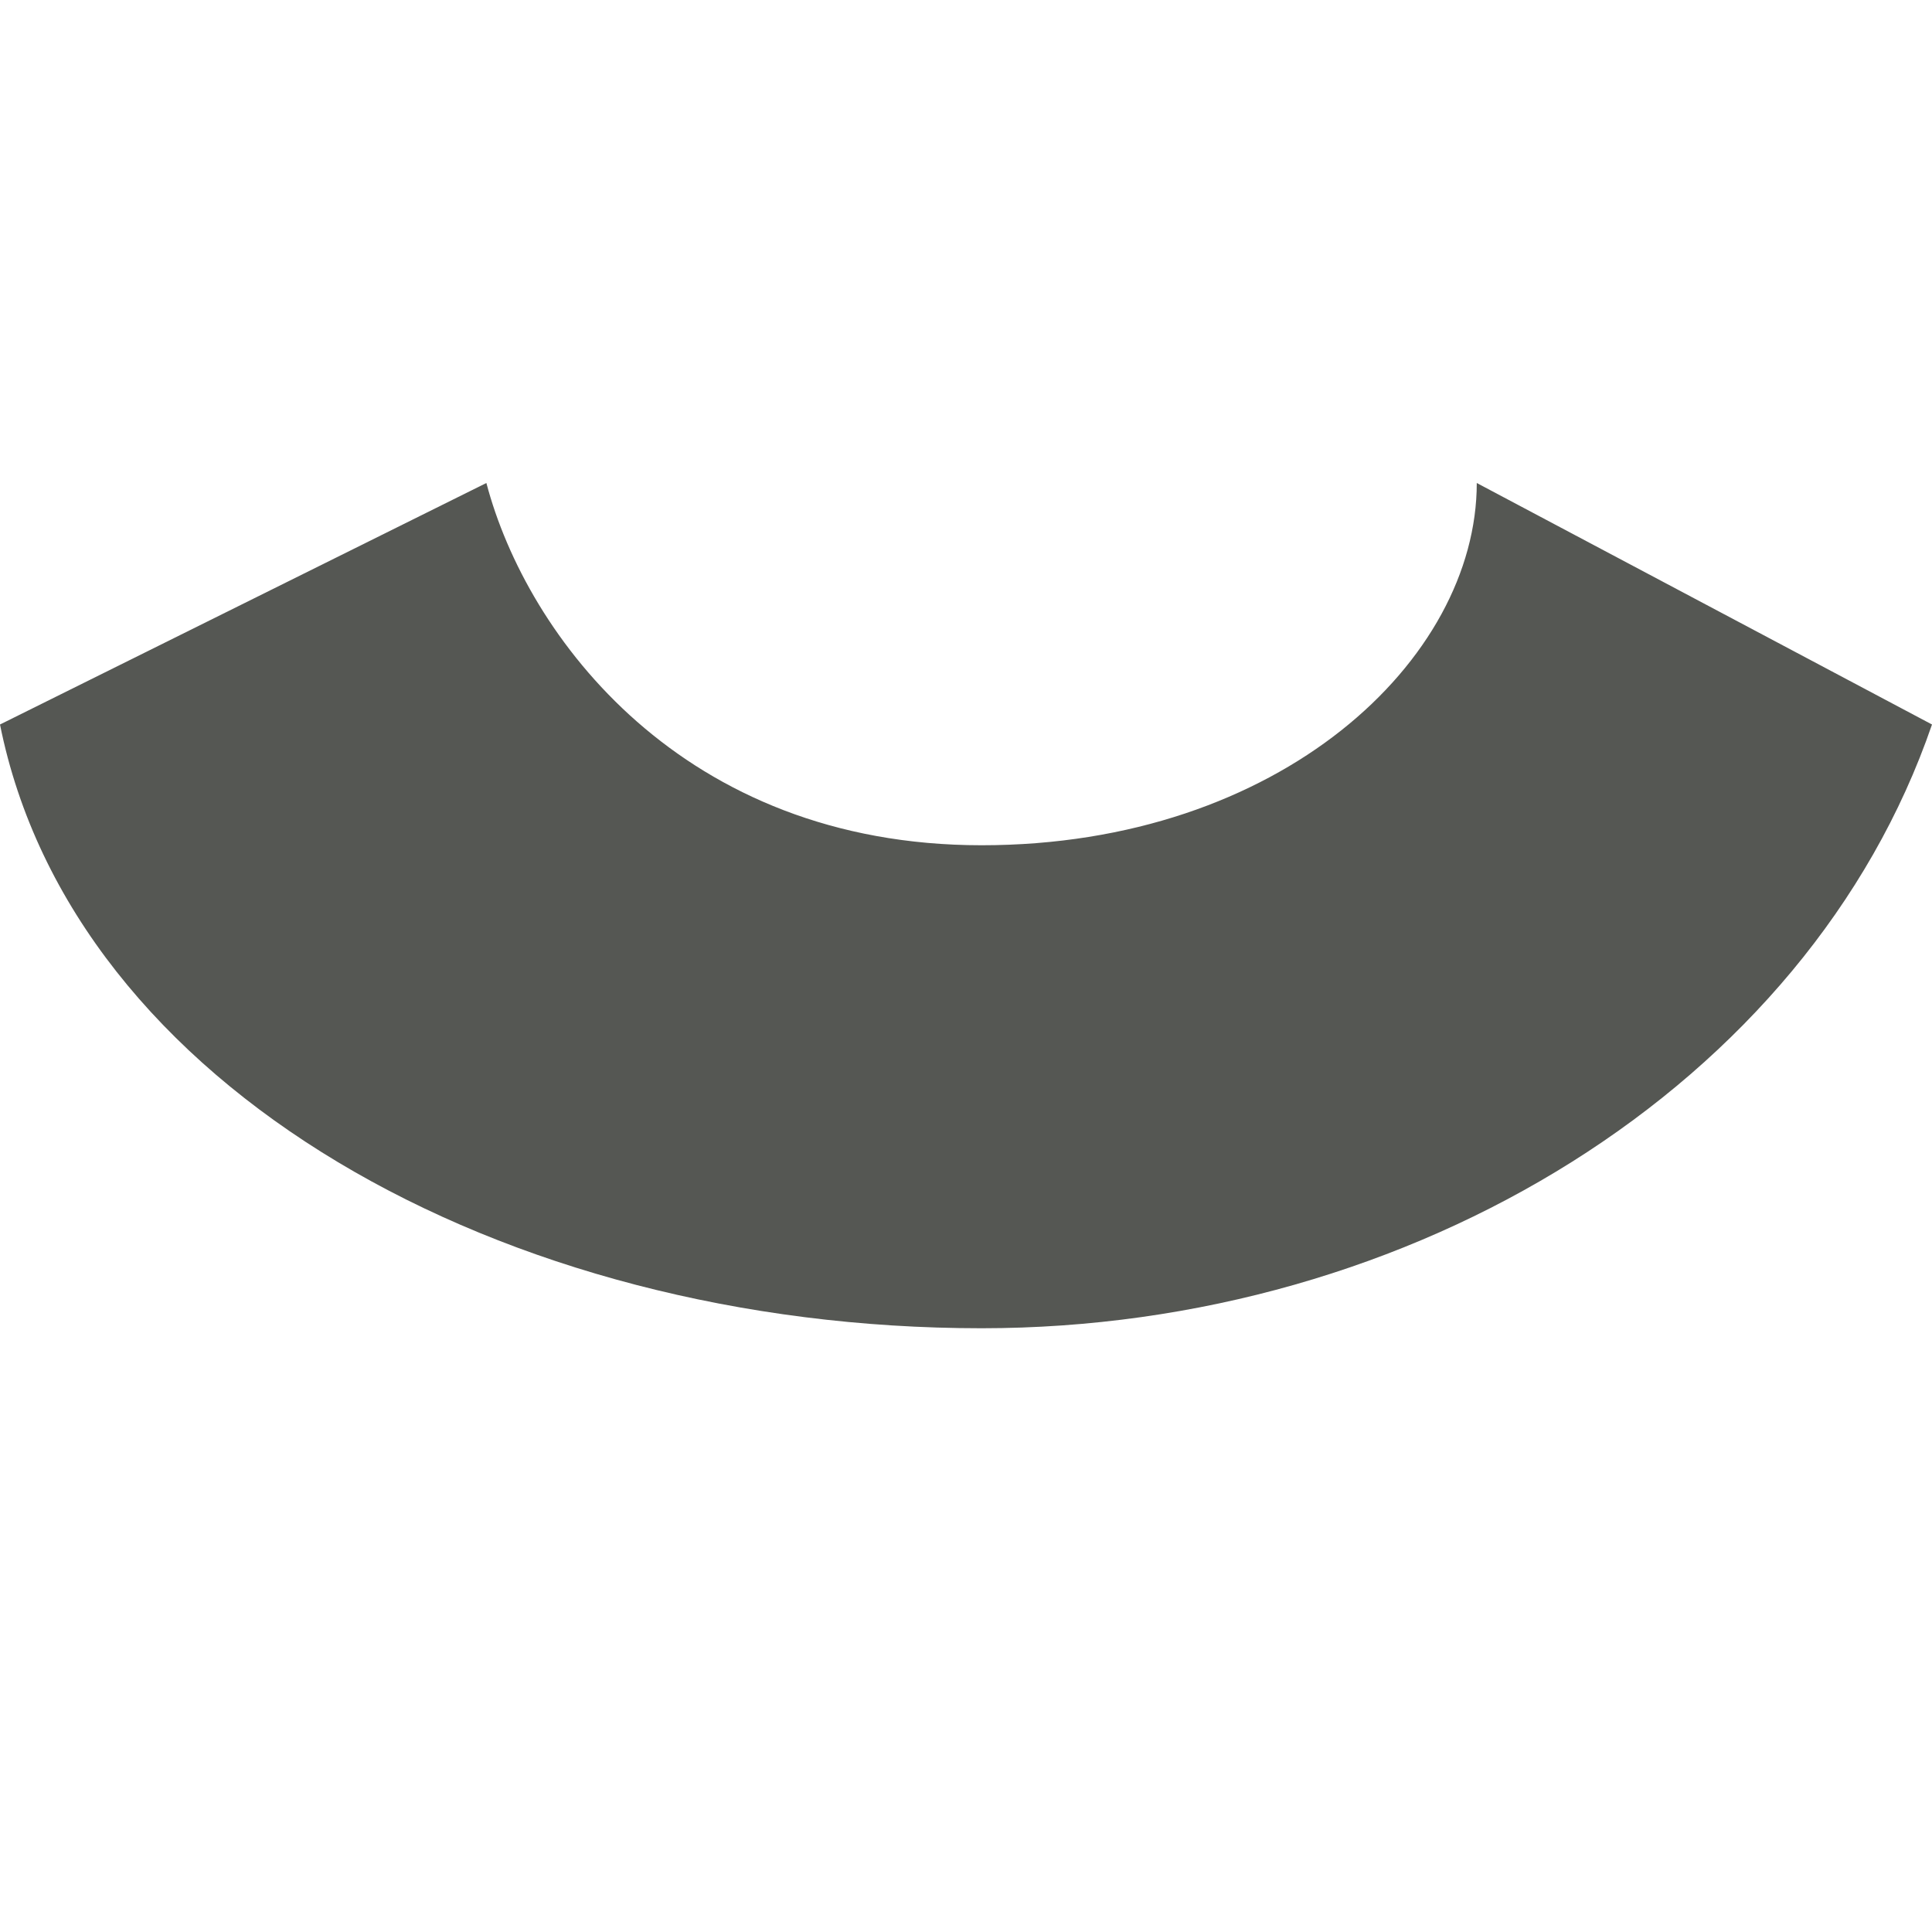 <svg xmlns="http://www.w3.org/2000/svg" viewBox="0 0 16 16">
  <path
     style="fill:#555753"
     d="M 8.129,11 C 4.155,11 0.601,9 0,6 L 4.028,4 C 4.363,5.273 5.655,7 8.129,7 10.603,7 12.23,5.464 12.23,4 L 16,6 c -1.026,2.99 -4.299,5 -7.871,5 z"
     />
</svg>
